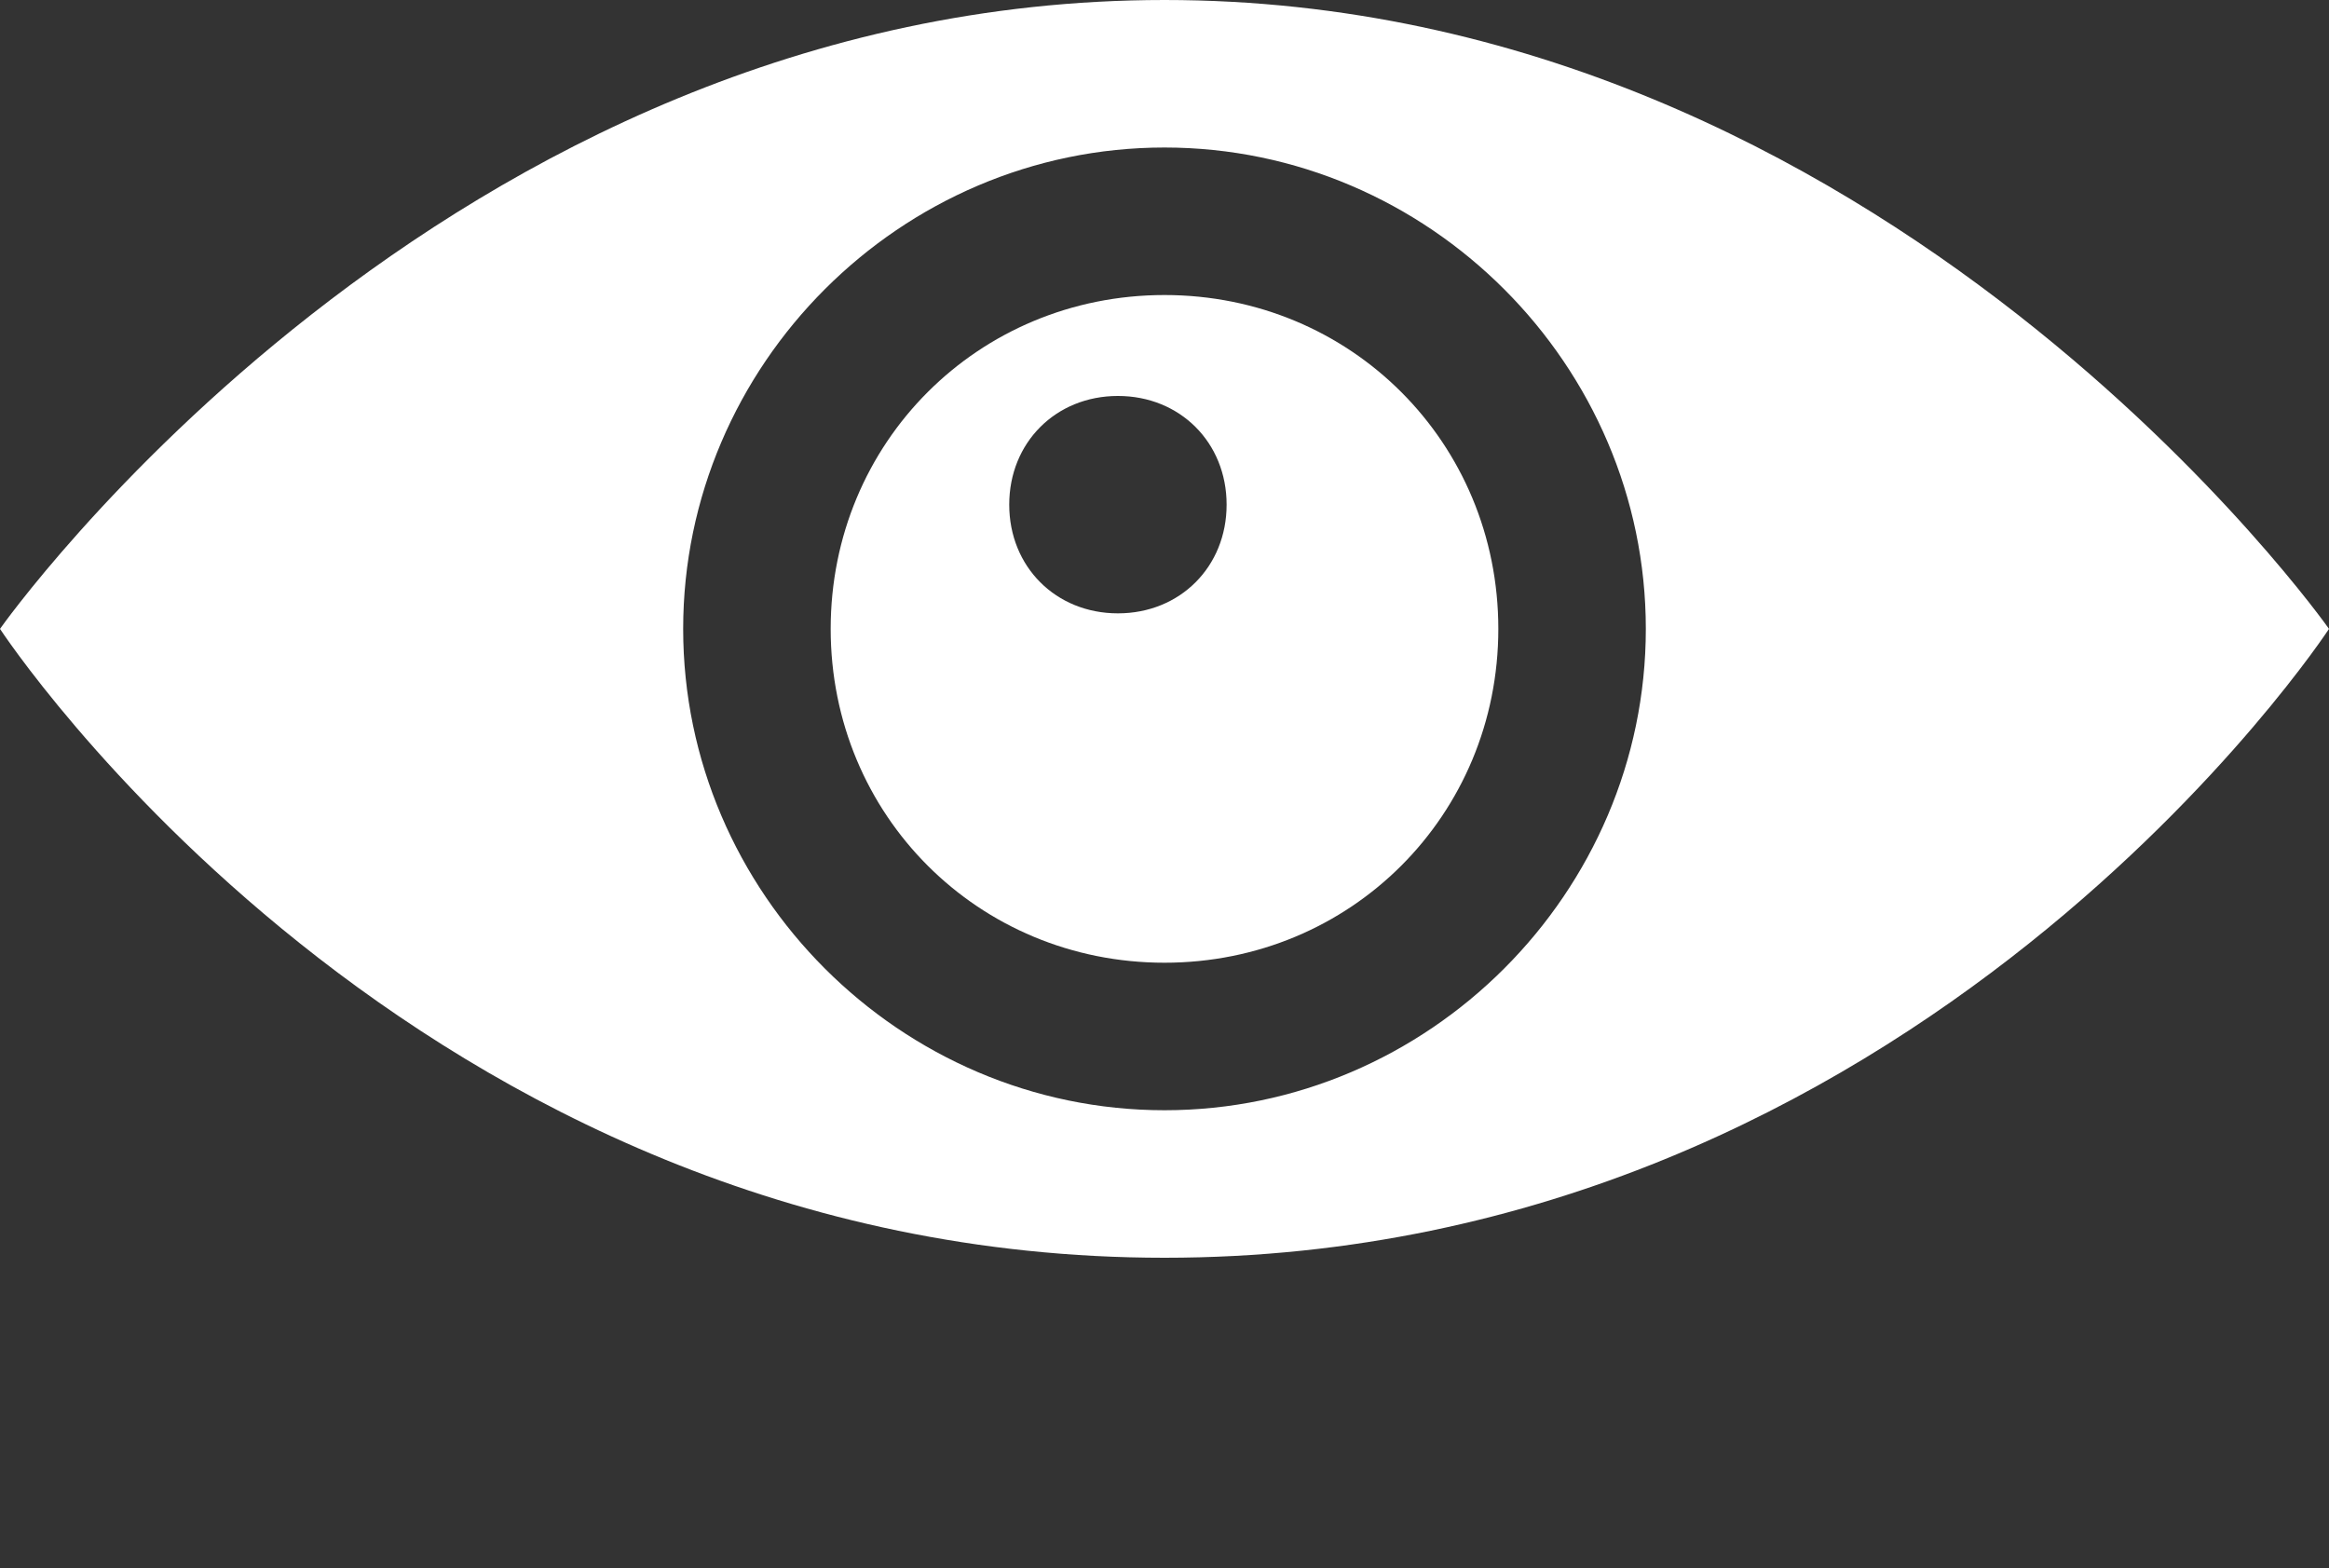 <?xml version="1.0" encoding="utf-8"?>
<!-- Generator: Adobe Illustrator 24.0.2, SVG Export Plug-In . SVG Version: 6.00 Build 0)  -->
<svg version="1.1" id="Layer_1" xmlns="http://www.w3.org/2000/svg" xmlns:xlink="http://www.w3.org/1999/xlink" x="0px" y="0px"
	 viewBox="0 0 30 20.2" style="enable-background:new 0 0 30 20.2;" xml:space="preserve">
<rect x="0" y="0" width="30" height="20.2" fill="#333333" stroke="none"/>
<style type="text/css">
	.st0{fill:#FFFFFF;}
</style>
<g>
	<g>
		<path class="st0" d="M15,0C5.7,0,0,8.1,0,8.1s5.3,8.1,15,8.1c9.7,0,15-8.1,15-8.1S24.3,0,15,0z M15,14.3c-3.4,0-6.2-2.8-6.2-6.2
			c0-3.4,2.8-6.2,6.2-6.2s6.2,2.8,6.2,6.2C21.2,11.5,18.4,14.3,15,14.3z"/>
	</g>
	<path class="st0" d="M15,3.8c-2.4,0-4.3,1.9-4.3,4.3c0,2.4,1.9,4.3,4.3,4.3s4.3-1.9,4.3-4.3C19.3,5.7,17.4,3.8,15,3.8z M14.4,7.9
		c-0.8,0-1.4-0.6-1.4-1.4c0-0.8,0.6-1.4,1.4-1.4c0.8,0,1.4,0.6,1.4,1.4C15.8,7.3,15.2,7.9,14.4,7.9z"/>
</g>
</svg>
